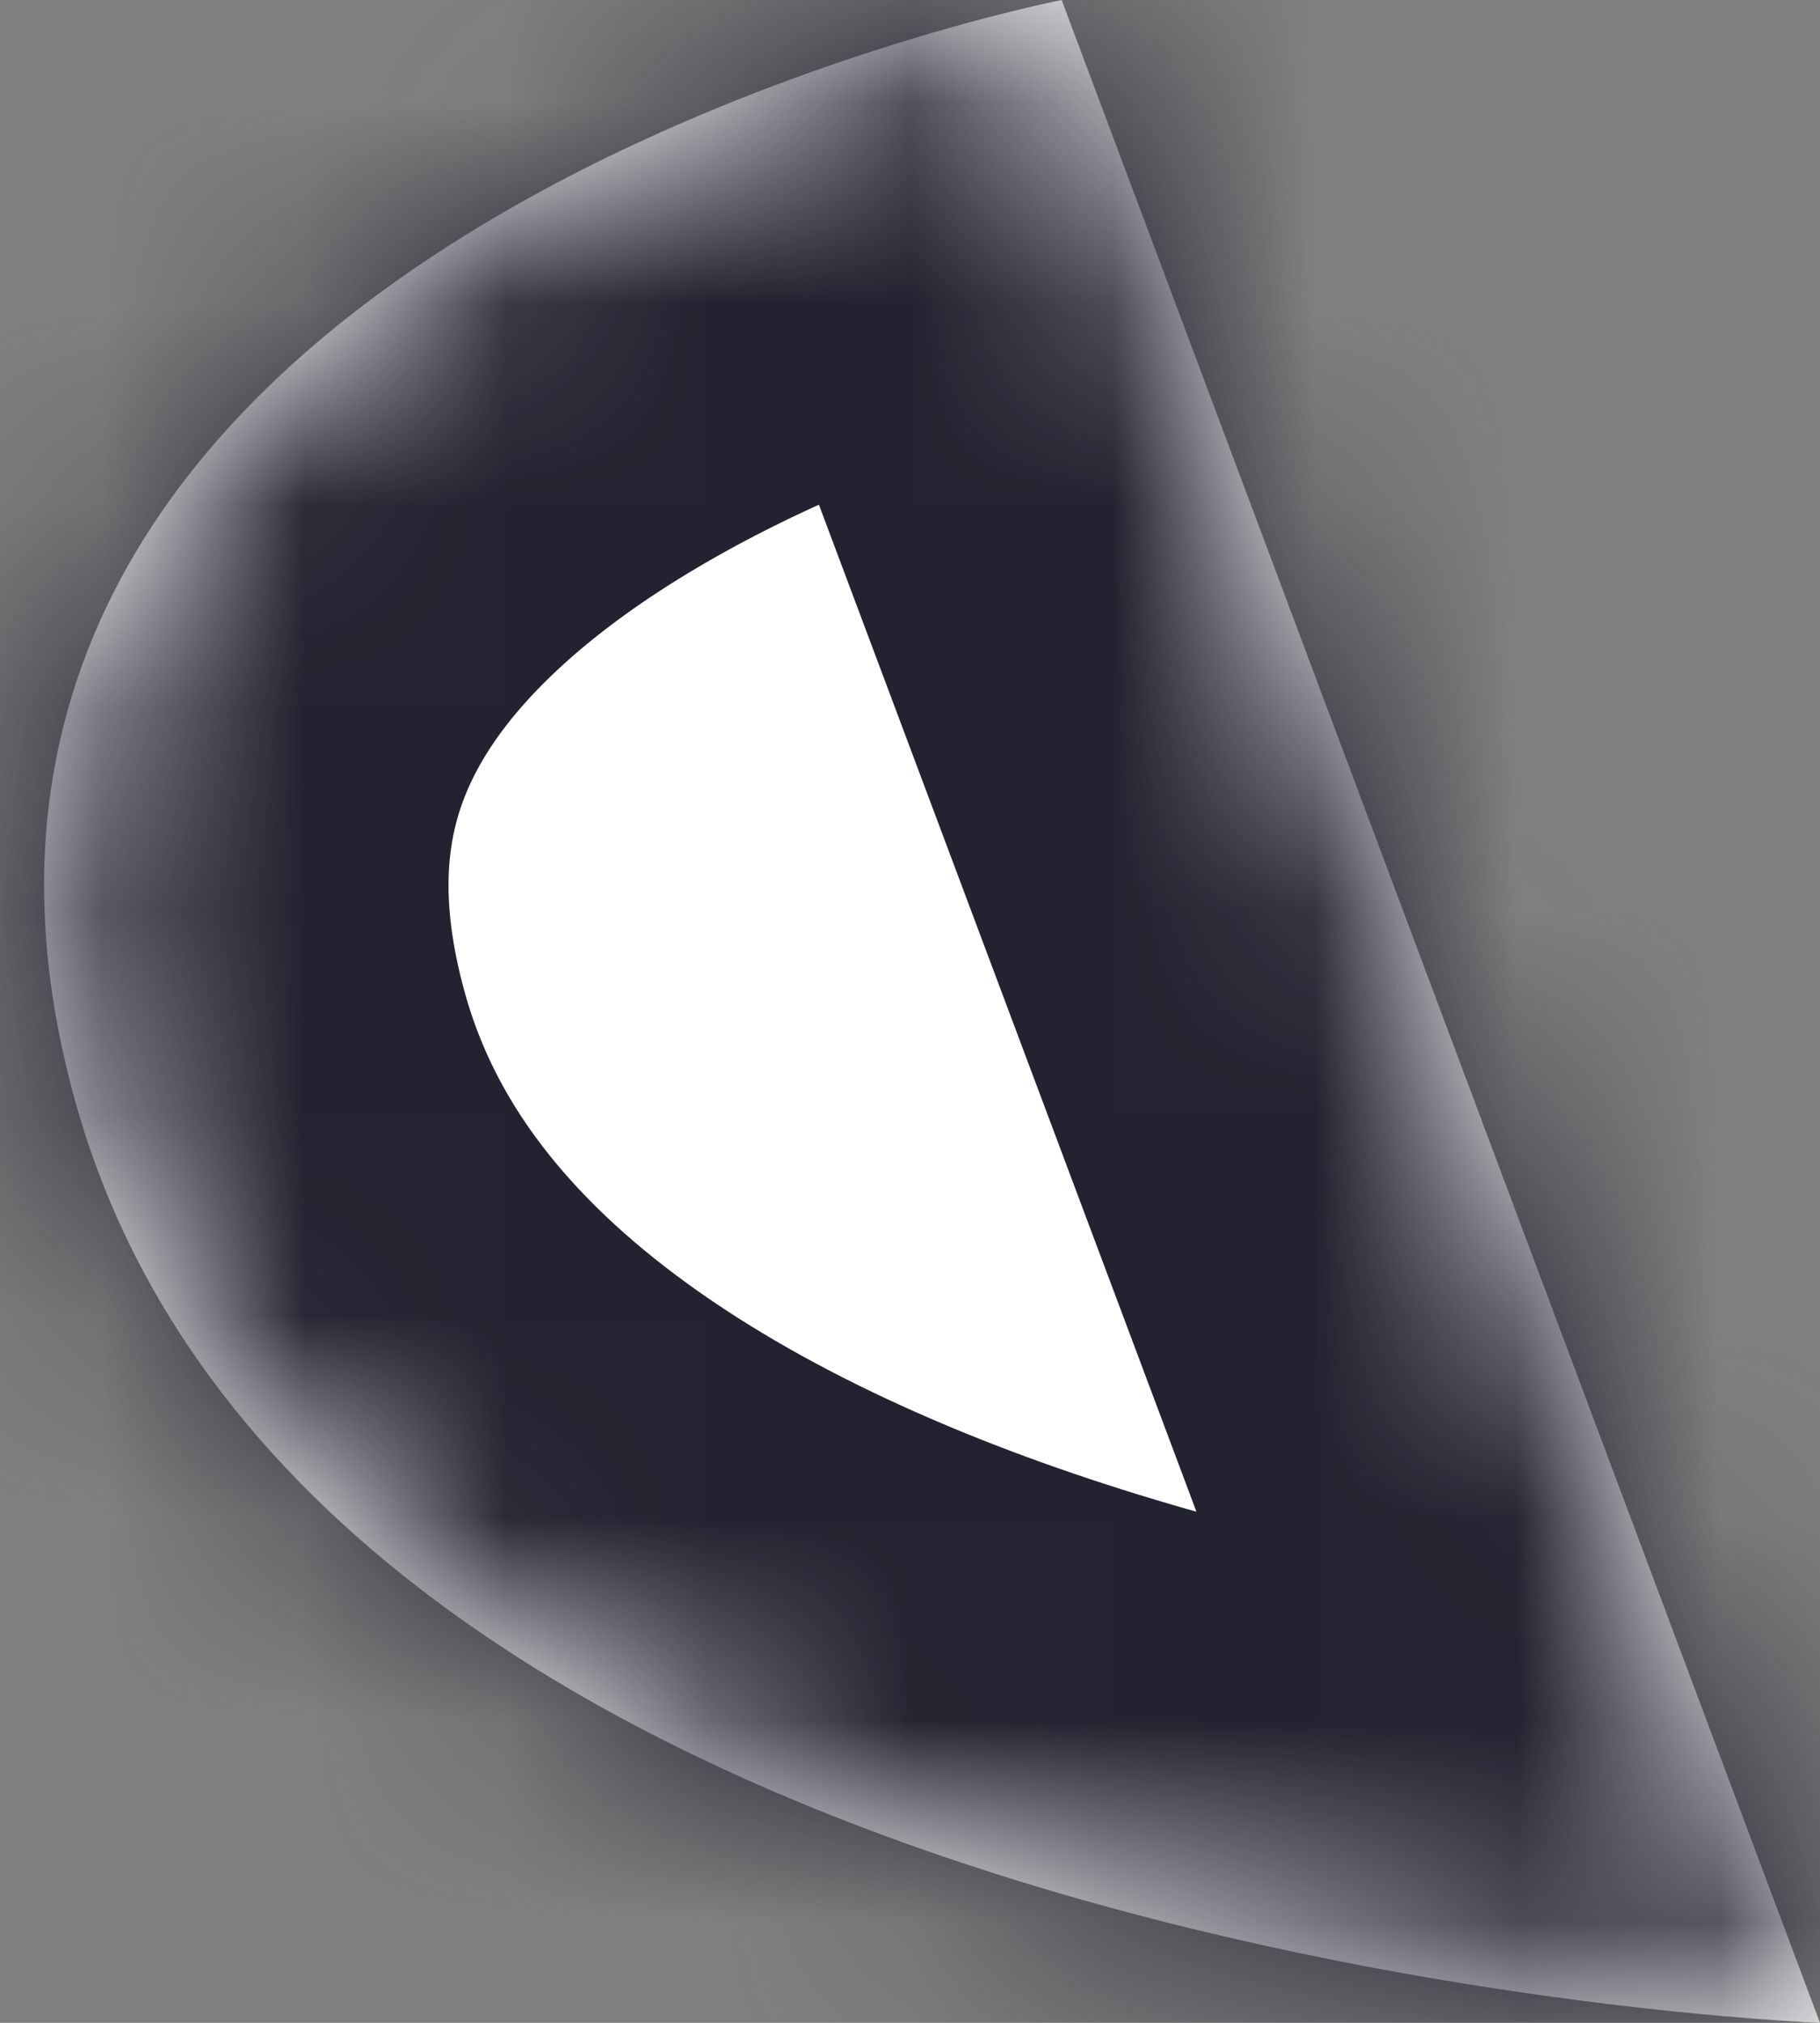 ﻿<?xml version="1.0" encoding="utf-8"?>
<svg version="1.1" xmlns:xlink="http://www.w3.org/1999/xlink" width="9px" height="10px" xmlns="http://www.w3.org/2000/svg">
  <rect width="100%" height="100%" fill="#808080" stroke="none"/>
  <defs>
    <mask fill="white" id="clip65">
      <path d="M 9 10  L 5.25 0  C 5.25 0  -0.825 1.182  0.375 5.455  C 1.575 9.727  9 10  9 10  Z " fill-rule="evenodd" />
    </mask>
  </defs>
  <g transform="matrix(1 0 0 1 -56 -47 )">
    <path d="M 9 10  L 5.25 0  C 5.25 0  -0.825 1.182  0.375 5.455  C 1.575 9.727  9 10  9 10  Z " fill-rule="nonzero" fill="#ffffff" stroke="none" transform="matrix(1 0 0 1 56 47 )" />
    <path d="M 9 10  L 5.25 0  C 5.25 0  -0.825 1.182  0.375 5.455  C 1.575 9.727  9 10  9 10  Z " stroke-width="4" stroke="#232230" fill="none" transform="matrix(1 0 0 1 56 47 )" mask="url(#clip65)" />
  </g>
</svg>